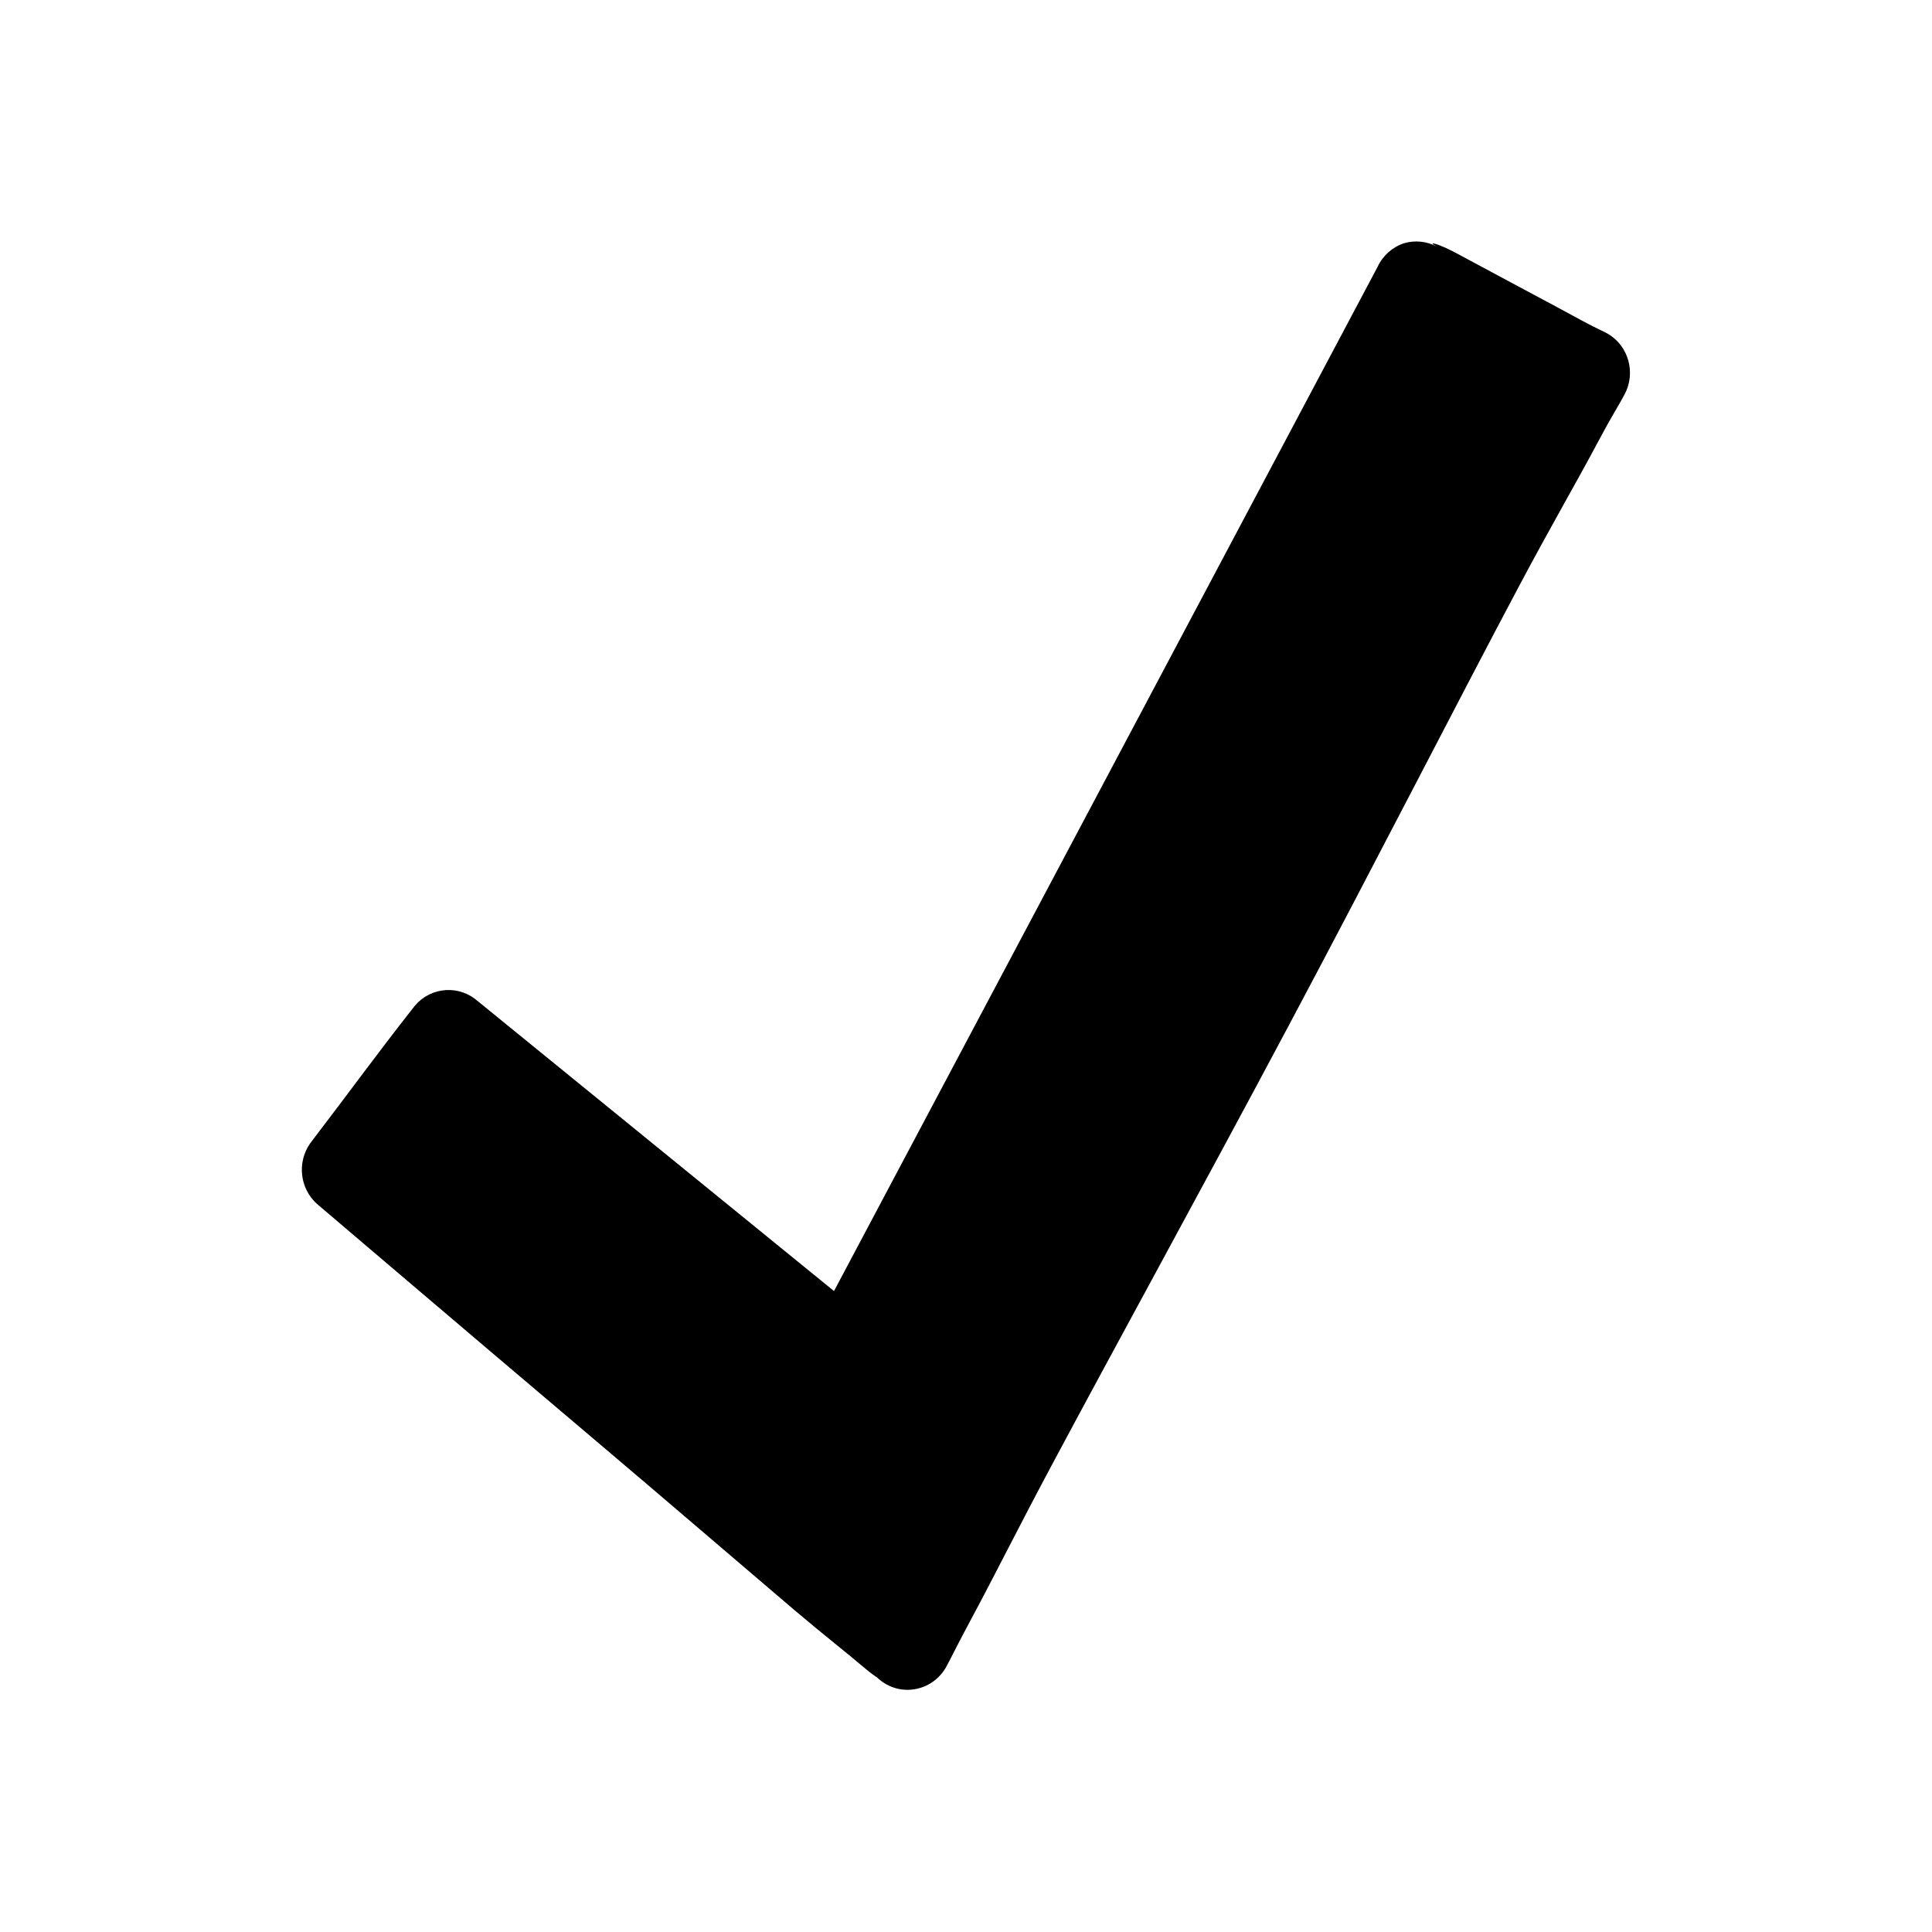 <?xml version="1.0" encoding="UTF-8" standalone="no"?>
<!-- Created with Inkscape (http://www.inkscape.org/) -->
<svg
   xmlns:svg="http://www.w3.org/2000/svg"
   xmlns="http://www.w3.org/2000/svg"
   version="1.0"
   width="16"
   height="16"
   id="svg3188">
  <defs
     id="defs3190" />
  <g
     id="layer1">
    <path
       d="M 12.188,1.25 C 12.078,1.286 11.987,1.365 11.938,1.469 L 6.781,11 L 3.375,8.281 C 3.284,8.214 3.17,8.186 3.058,8.204 C 2.947,8.221 2.847,8.283 2.781,8.375 C 2.451,8.786 2.177,9.157 1.812,9.625 C 1.686,9.801 1.713,10.044 1.875,10.188 C 1.976,10.271 3.177,11.277 4.5,12.375 C 5.189,12.947 5.88,13.53 6.406,13.969 C 6.676,14.194 6.92,14.38 7.062,14.5 C 7.141,14.566 7.19,14.596 7.188,14.594 C 7.281,14.683 7.41,14.725 7.538,14.706 C 7.666,14.688 7.779,14.612 7.844,14.5 C 7.888,14.422 7.949,14.295 8.094,14.031 C 8.292,13.671 8.537,13.188 8.844,12.625 C 9.462,11.49 10.287,10.018 11.094,8.531 C 11.902,7.043 12.678,5.551 13.281,4.438 C 13.58,3.886 13.843,3.442 14.031,3.094 C 14.168,2.841 14.222,2.766 14.281,2.656 C 14.389,2.457 14.32,2.209 14.125,2.094 C 14.085,2.071 14.004,2.038 13.875,1.969 C 13.7,1.875 13.496,1.769 13.281,1.656 C 13.067,1.544 12.849,1.429 12.688,1.344 C 12.514,1.252 12.392,1.223 12.5,1.281 C 12.404,1.231 12.292,1.22 12.188,1.25 z"
       transform="matrix(0.873,0,0,0.89,0.987,0.902)"
       id="path3186"
       style="opacity:1;fill:#000000;fill-opacity:1;fill-rule:nonzero;stroke:none;stroke-width:1.003;stroke-linecap:round;stroke-linejoin:miter;marker:none;marker-start:none;marker-mid:none;marker-end:none;stroke-miterlimit:4;stroke-dasharray:none;stroke-dashoffset:0;stroke-opacity:1;visibility:visible;display:inline;overflow:visible" />
  </g>
</svg>
